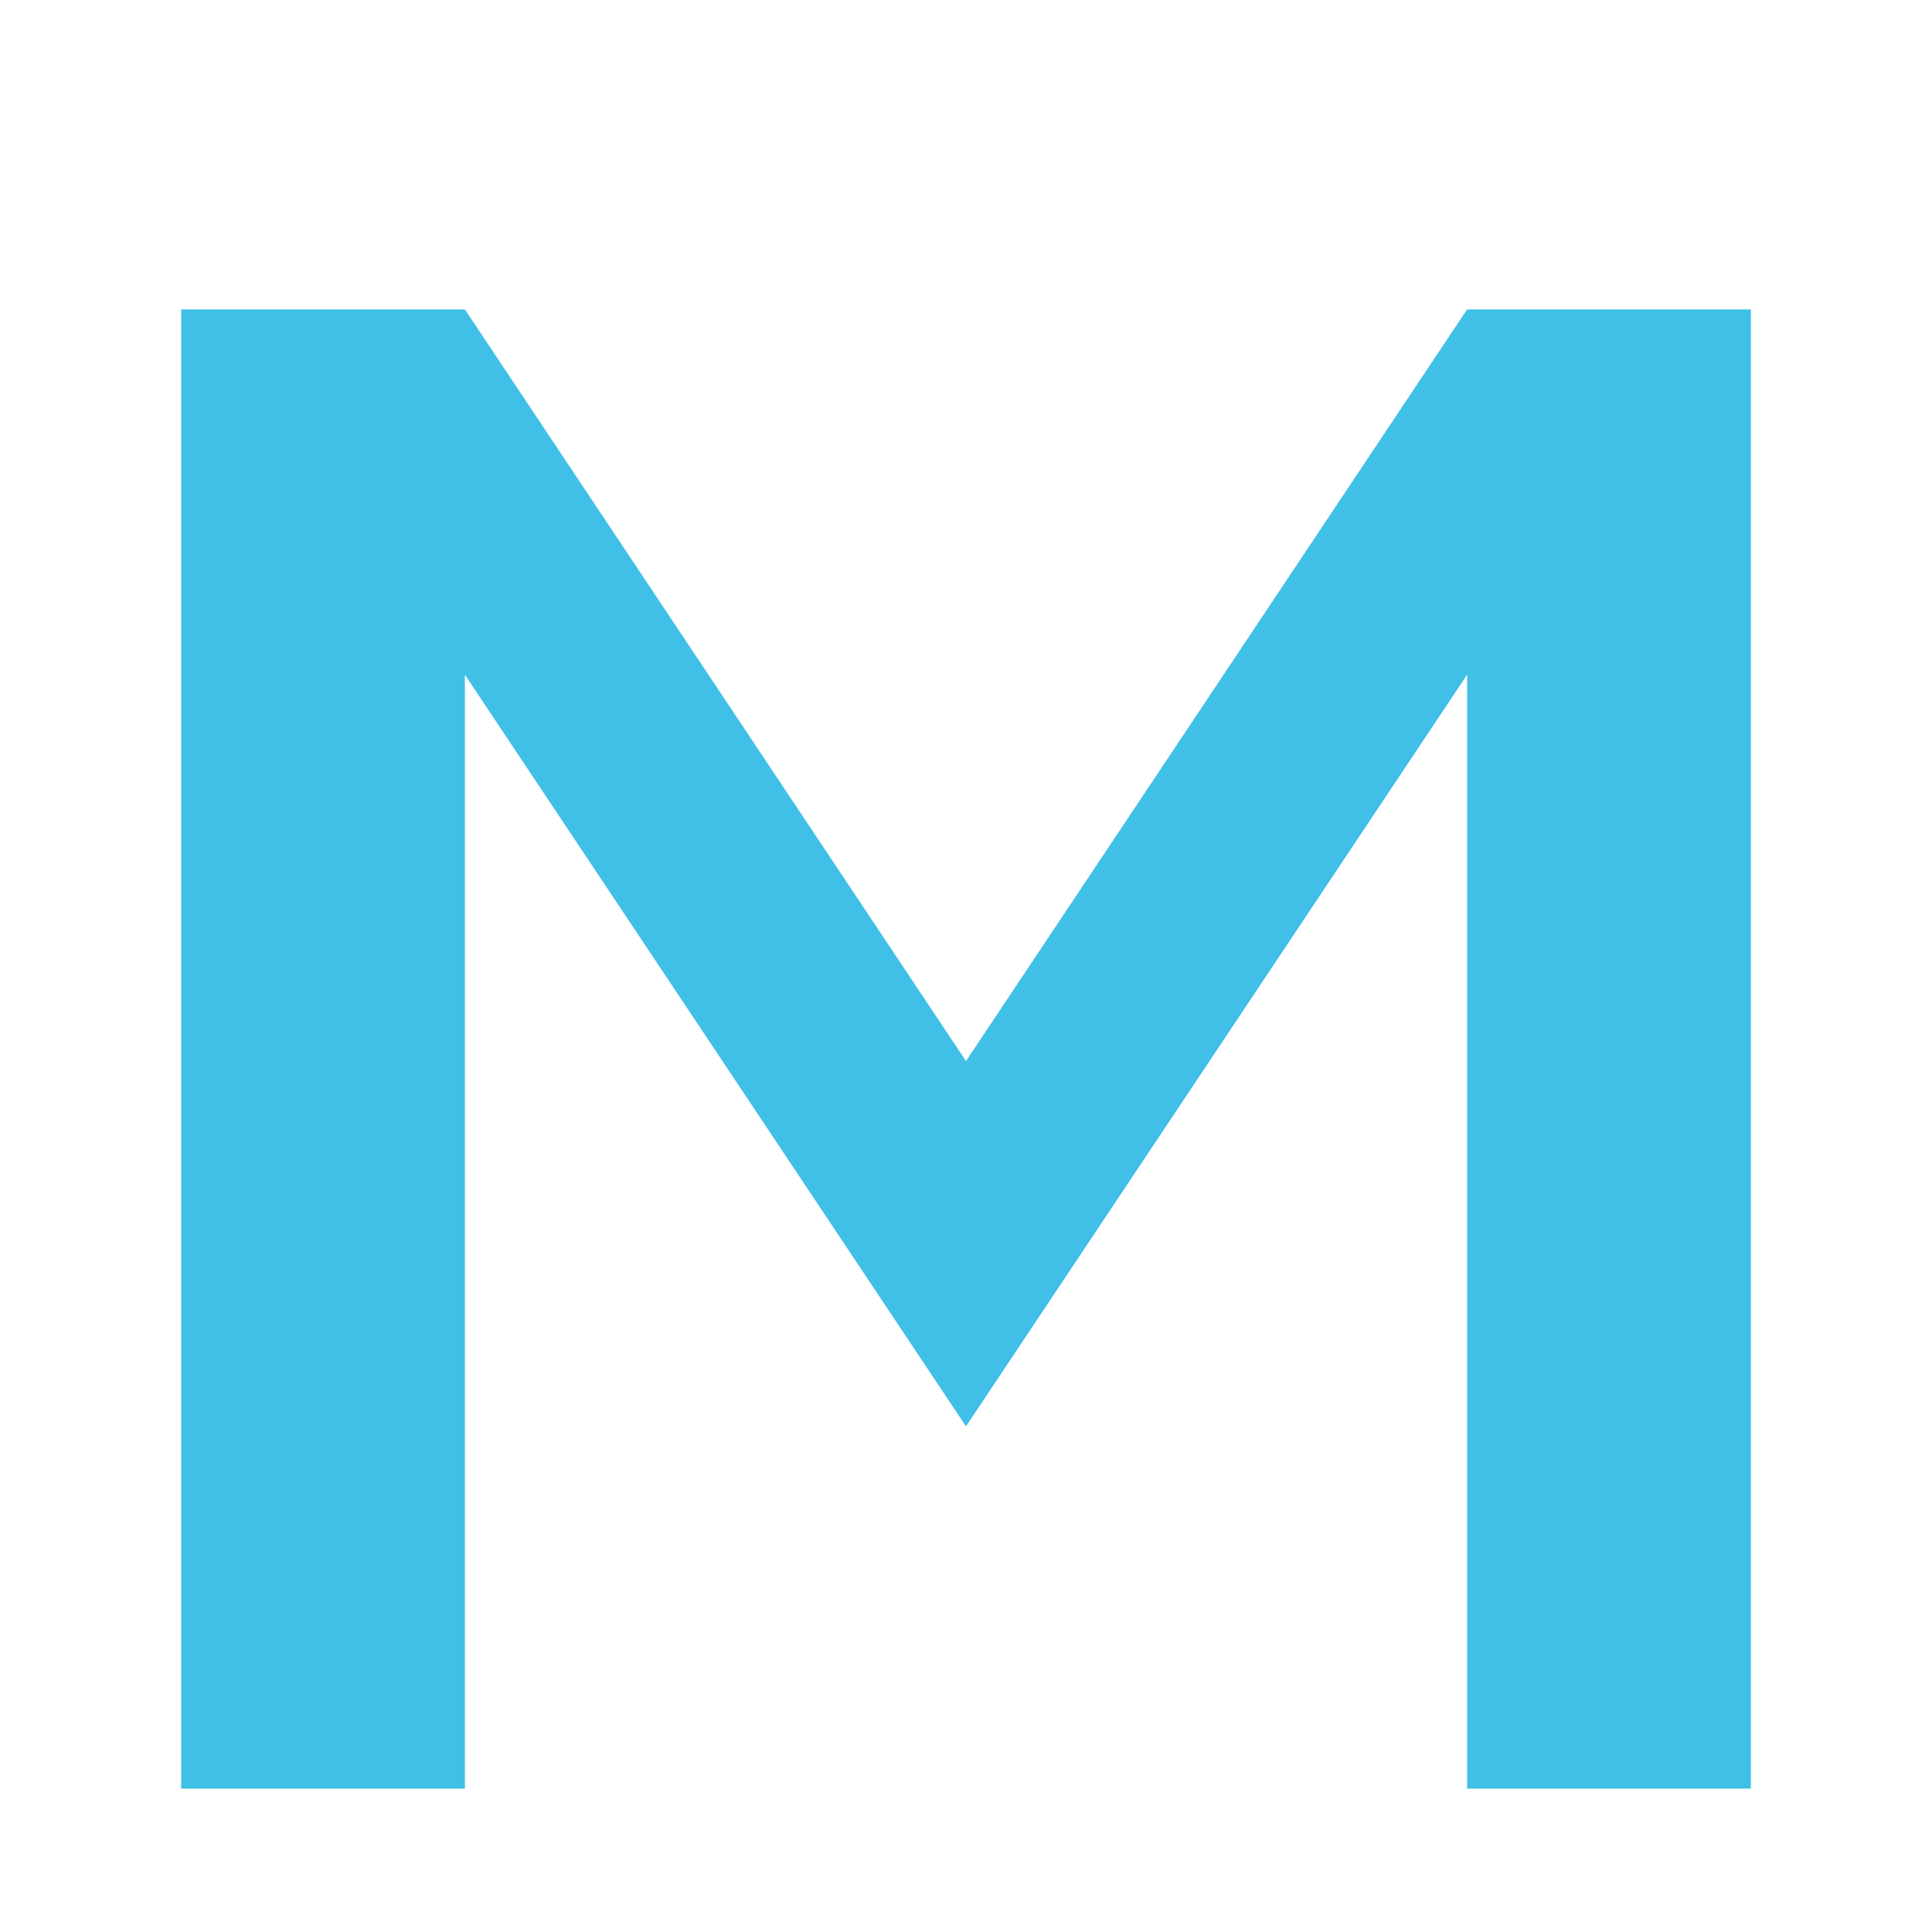 <?xml version="1.0" encoding="utf-8"?>
<svg width="800px" height="800px" viewBox="0 0 128 128" xmlns="http://www.w3.org/2000/svg" xmlns:xlink="http://www.w3.org/1999/xlink" aria-hidden="true" role="img" class="iconify iconify--noto" preserveAspectRatio="xMidYMid meet">
  <path d="M116 118.5V20.5h-18.8L64 70.3 30.8 20.5H12v98h18.8V44.7L64 94.5l33.2-49.8v73.8H116z" fill="#40C0E7"/>
</svg>